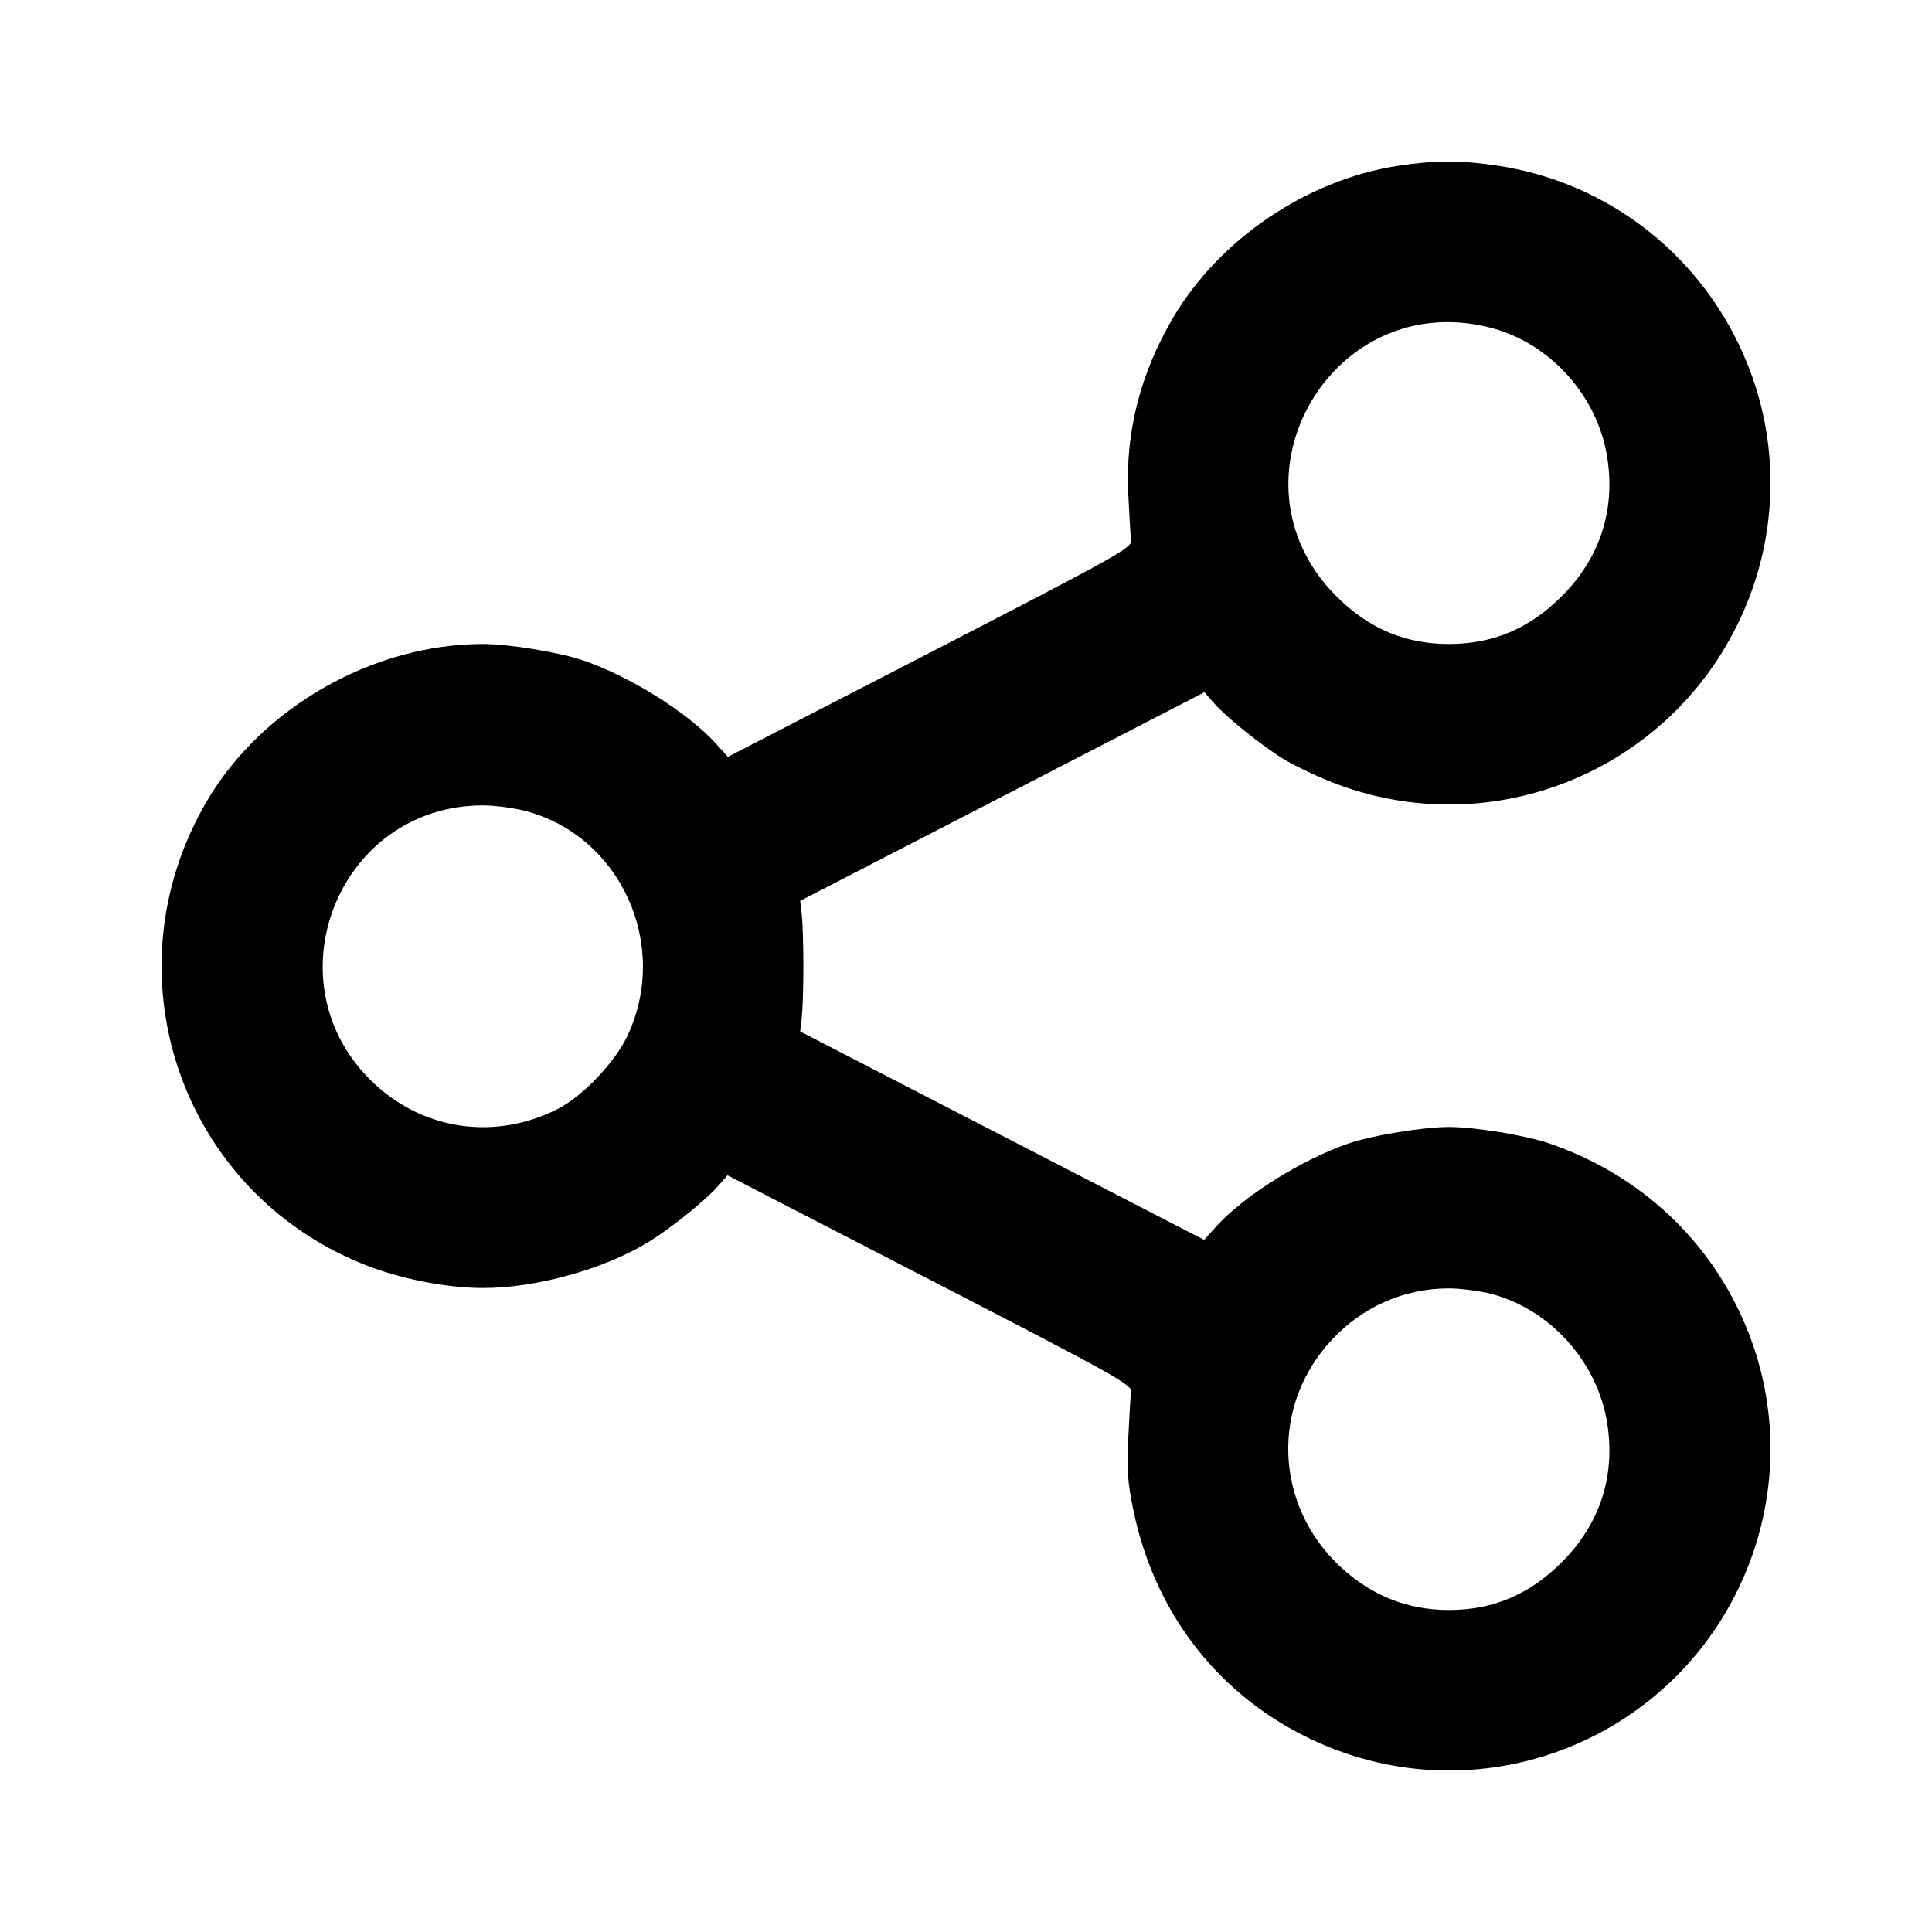 <svg xmlns="http://www.w3.org/2000/svg" width="24" height="24" viewBox="0 0 24 24" fill="none" stroke="currentColor" stroke-width="2" stroke-linecap="round" stroke-linejoin="round"><path d="M17.358 2.061 C 16.230 2.237,15.143 2.974,14.569 3.953 C 14.163 4.646,13.978 5.374,14.016 6.140 C 14.029 6.404,14.044 6.664,14.050 6.717 C 14.059 6.807,13.881 6.906,11.551 8.108 L 9.042 9.402 8.895 9.239 C 8.547 8.854,7.829 8.404,7.245 8.204 C 6.951 8.103,6.322 8.000,6.000 8.000 C 4.635 8.000,3.253 8.787,2.569 9.953 C 1.320 12.083,2.233 14.785,4.512 15.704 C 4.960 15.884,5.541 16.000,6.000 16.000 C 6.659 16.000,7.488 15.771,8.044 15.436 C 8.313 15.274,8.760 14.916,8.918 14.736 L 9.037 14.600 11.549 15.896 C 13.853 17.085,14.059 17.200,14.050 17.286 C 14.044 17.338,14.029 17.596,14.016 17.860 C 13.996 18.260,14.007 18.410,14.079 18.759 C 14.360 20.123,15.244 21.193,16.512 21.704 C 18.558 22.528,20.877 21.538,21.704 19.488 C 22.090 18.530,22.090 17.469,21.705 16.516 C 21.263 15.421,20.381 14.593,19.245 14.204 C 18.951 14.103,18.322 14.000,18.000 14.000 C 17.678 14.000,17.049 14.103,16.755 14.204 C 16.171 14.404,15.453 14.854,15.105 15.239 L 14.958 15.402 12.449 14.108 L 9.940 12.813 9.960 12.637 C 9.971 12.540,9.980 12.253,9.980 12.000 C 9.980 11.747,9.971 11.461,9.960 11.365 L 9.940 11.191 12.451 9.895 L 14.962 8.599 15.082 8.736 C 15.240 8.916,15.687 9.274,15.956 9.436 C 16.075 9.508,16.325 9.628,16.512 9.704 C 18.558 10.528,20.877 9.538,21.704 7.488 C 22.090 6.530,22.090 5.469,21.705 4.516 C 21.172 3.197,20.001 2.269,18.605 2.058 C 18.144 1.989,17.816 1.990,17.358 2.061 M18.523 4.073 C 19.262 4.266,19.850 4.924,19.967 5.690 C 20.067 6.343,19.873 6.933,19.403 7.404 C 19.002 7.807,18.547 8.000,18.000 8.000 C 17.453 8.000,16.997 7.806,16.598 7.404 C 15.159 5.958,16.547 3.557,18.523 4.073 M6.523 10.073 C 7.710 10.383,8.326 11.737,7.794 12.868 C 7.639 13.197,7.237 13.619,6.930 13.775 C 6.159 14.166,5.279 14.046,4.653 13.465 C 3.323 12.229,4.189 10.005,6.000 10.005 C 6.143 10.005,6.378 10.036,6.523 10.073 M18.523 16.073 C 19.262 16.266,19.850 16.924,19.967 17.690 C 20.067 18.343,19.873 18.933,19.403 19.404 C 19.002 19.807,18.547 20.000,18.000 20.000 C 17.485 20.000,17.038 19.822,16.653 19.465 C 15.832 18.702,15.782 17.463,16.541 16.647 C 16.926 16.232,17.443 16.005,18.000 16.005 C 18.143 16.005,18.378 16.036,18.523 16.073 " stroke="none" fill-rule="evenodd" fill="black"></path></svg>